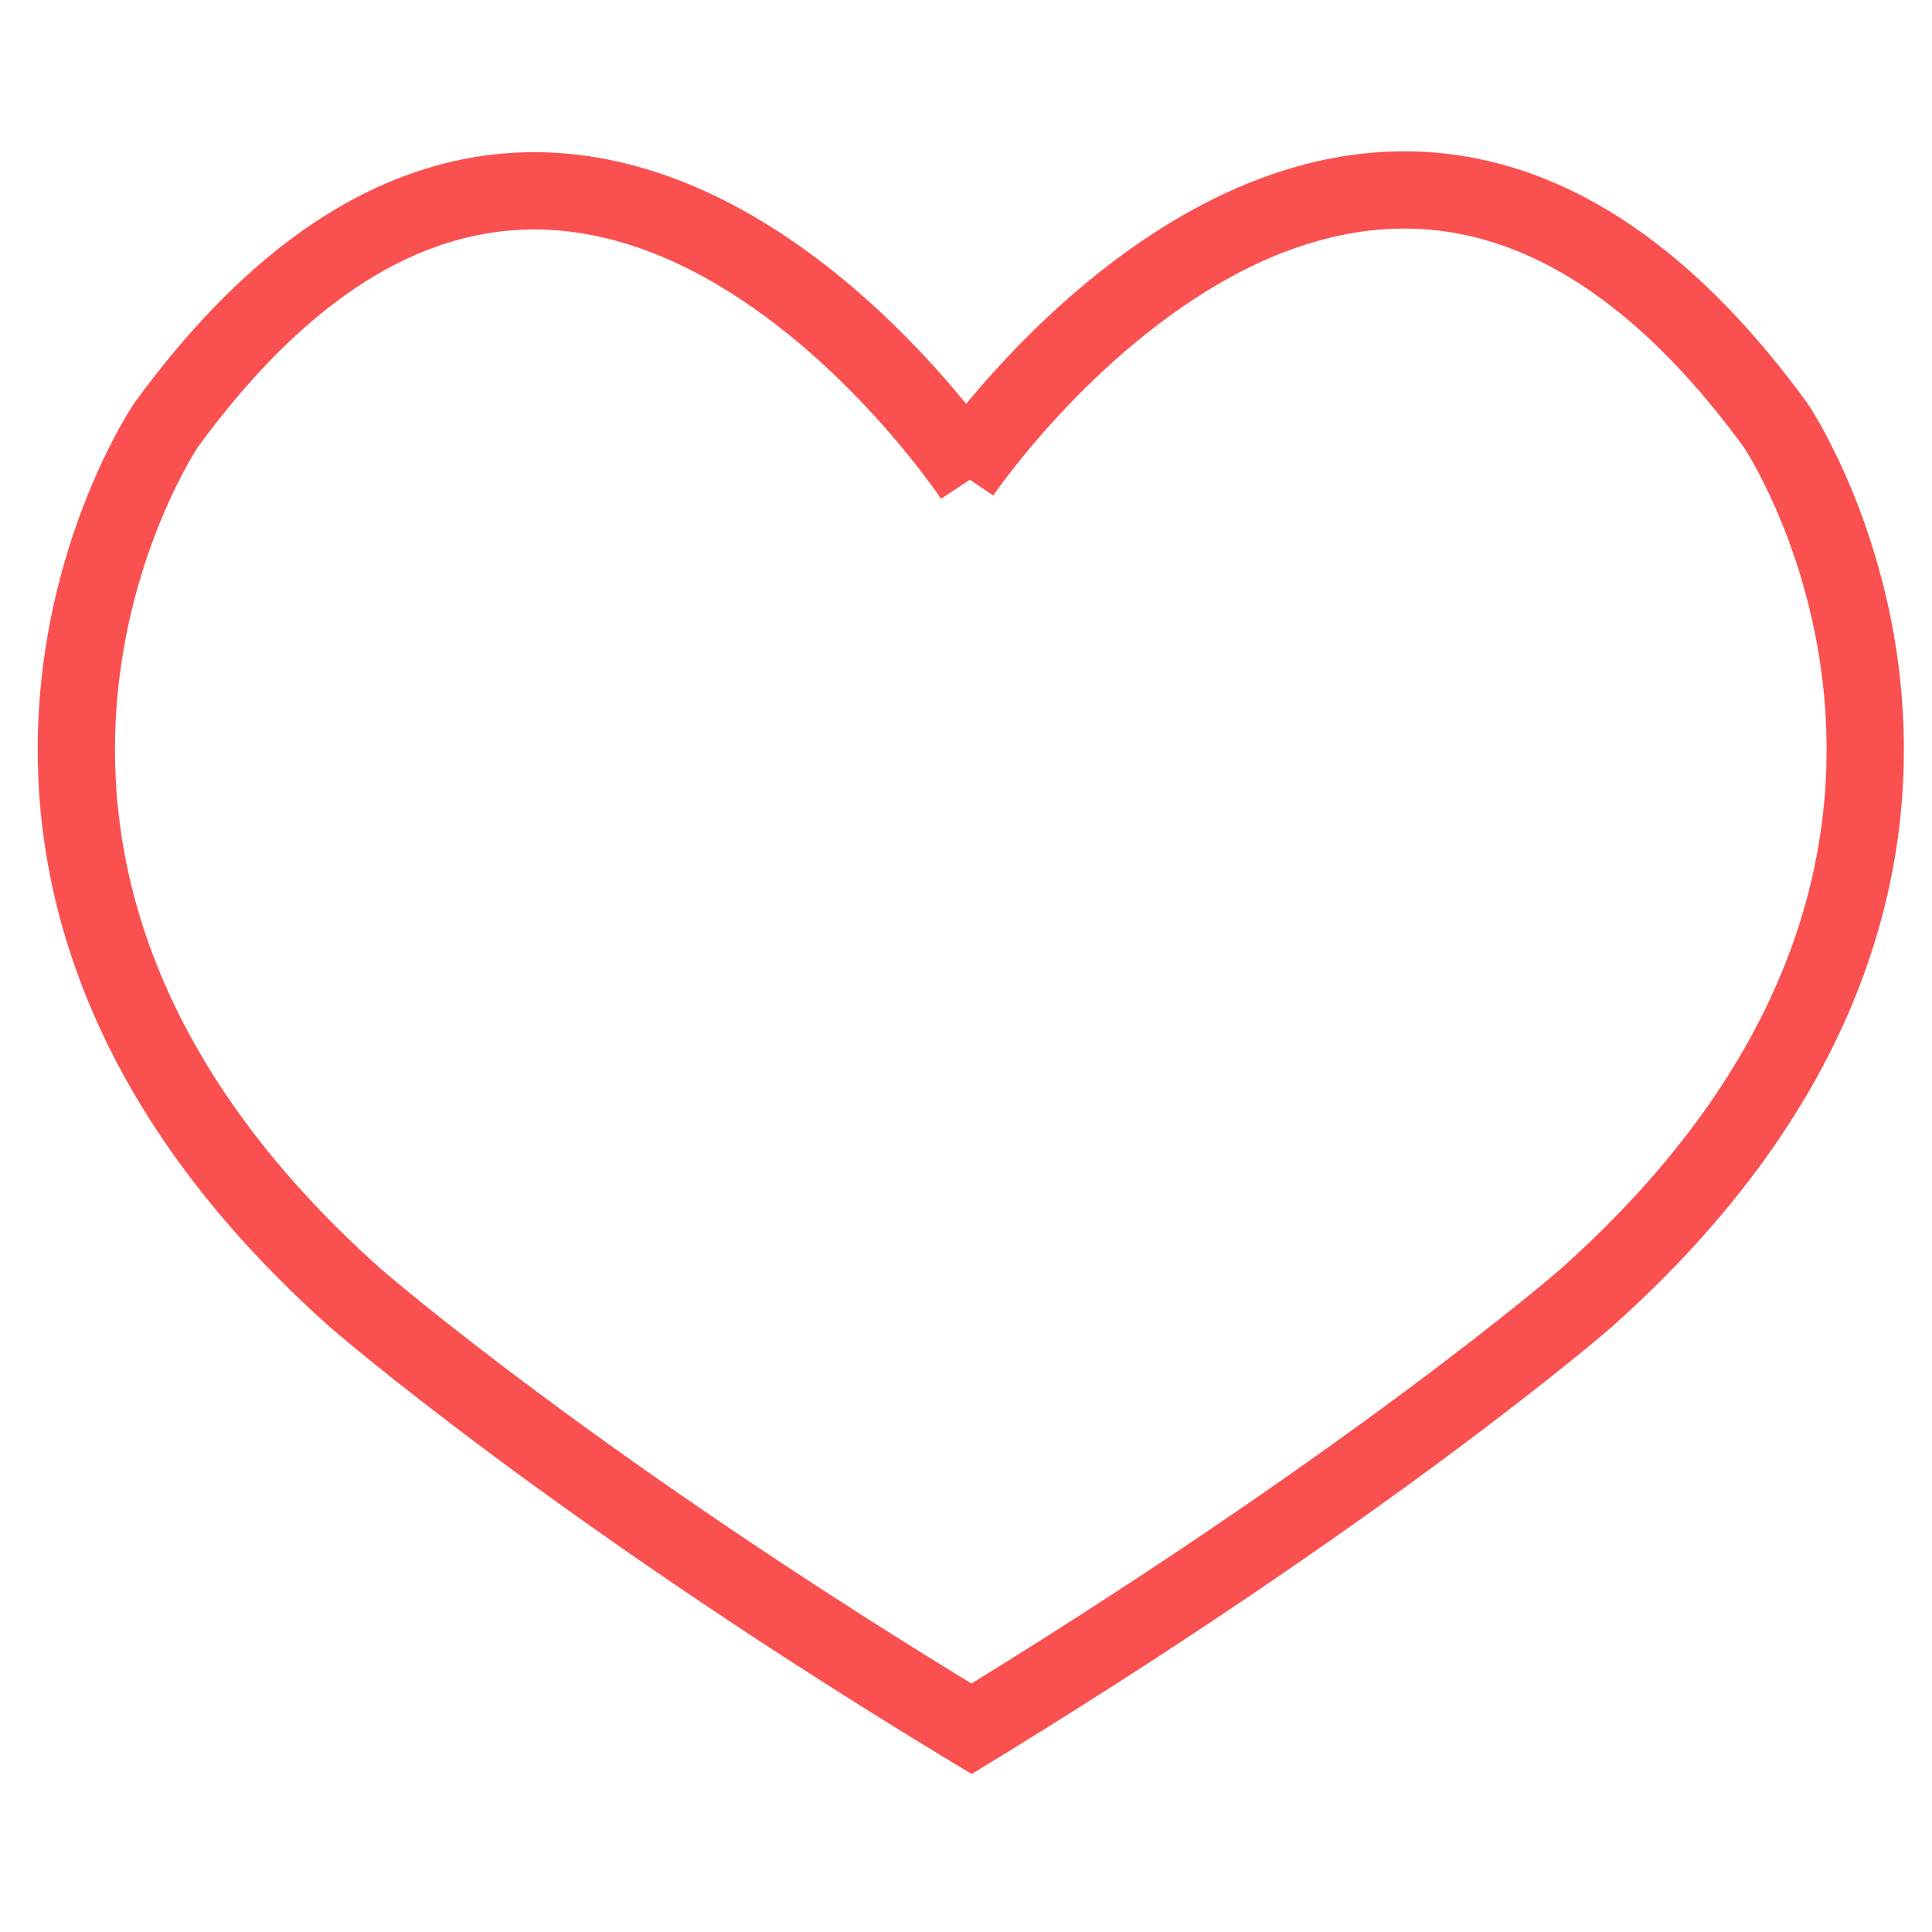 <svg xmlns="http://www.w3.org/2000/svg" viewBox="19 19 50 50" >  <g>  <g>  <path fill="none" stroke="#FA5050" stroke-width="2" stroke-miterlimit="10" d="M43.876,31.264c0,0,10.584-15.666,21.084-1.249 c0,0,7.666,11.374-4.917,22.583c0,0-5.646,4.916-16.417,11.459"/>  </g>  <g>  <path fill="none" stroke="#FA5050" stroke-width="2" stroke-miterlimit="10" d="M44.188,31.358c0,0-10.4-15.759-20.9-1.343 c0,0-7.666,11.374,4.917,22.583c0,0,5.837,5.082,16.462,11.459"/>  </g>  </g></svg>
